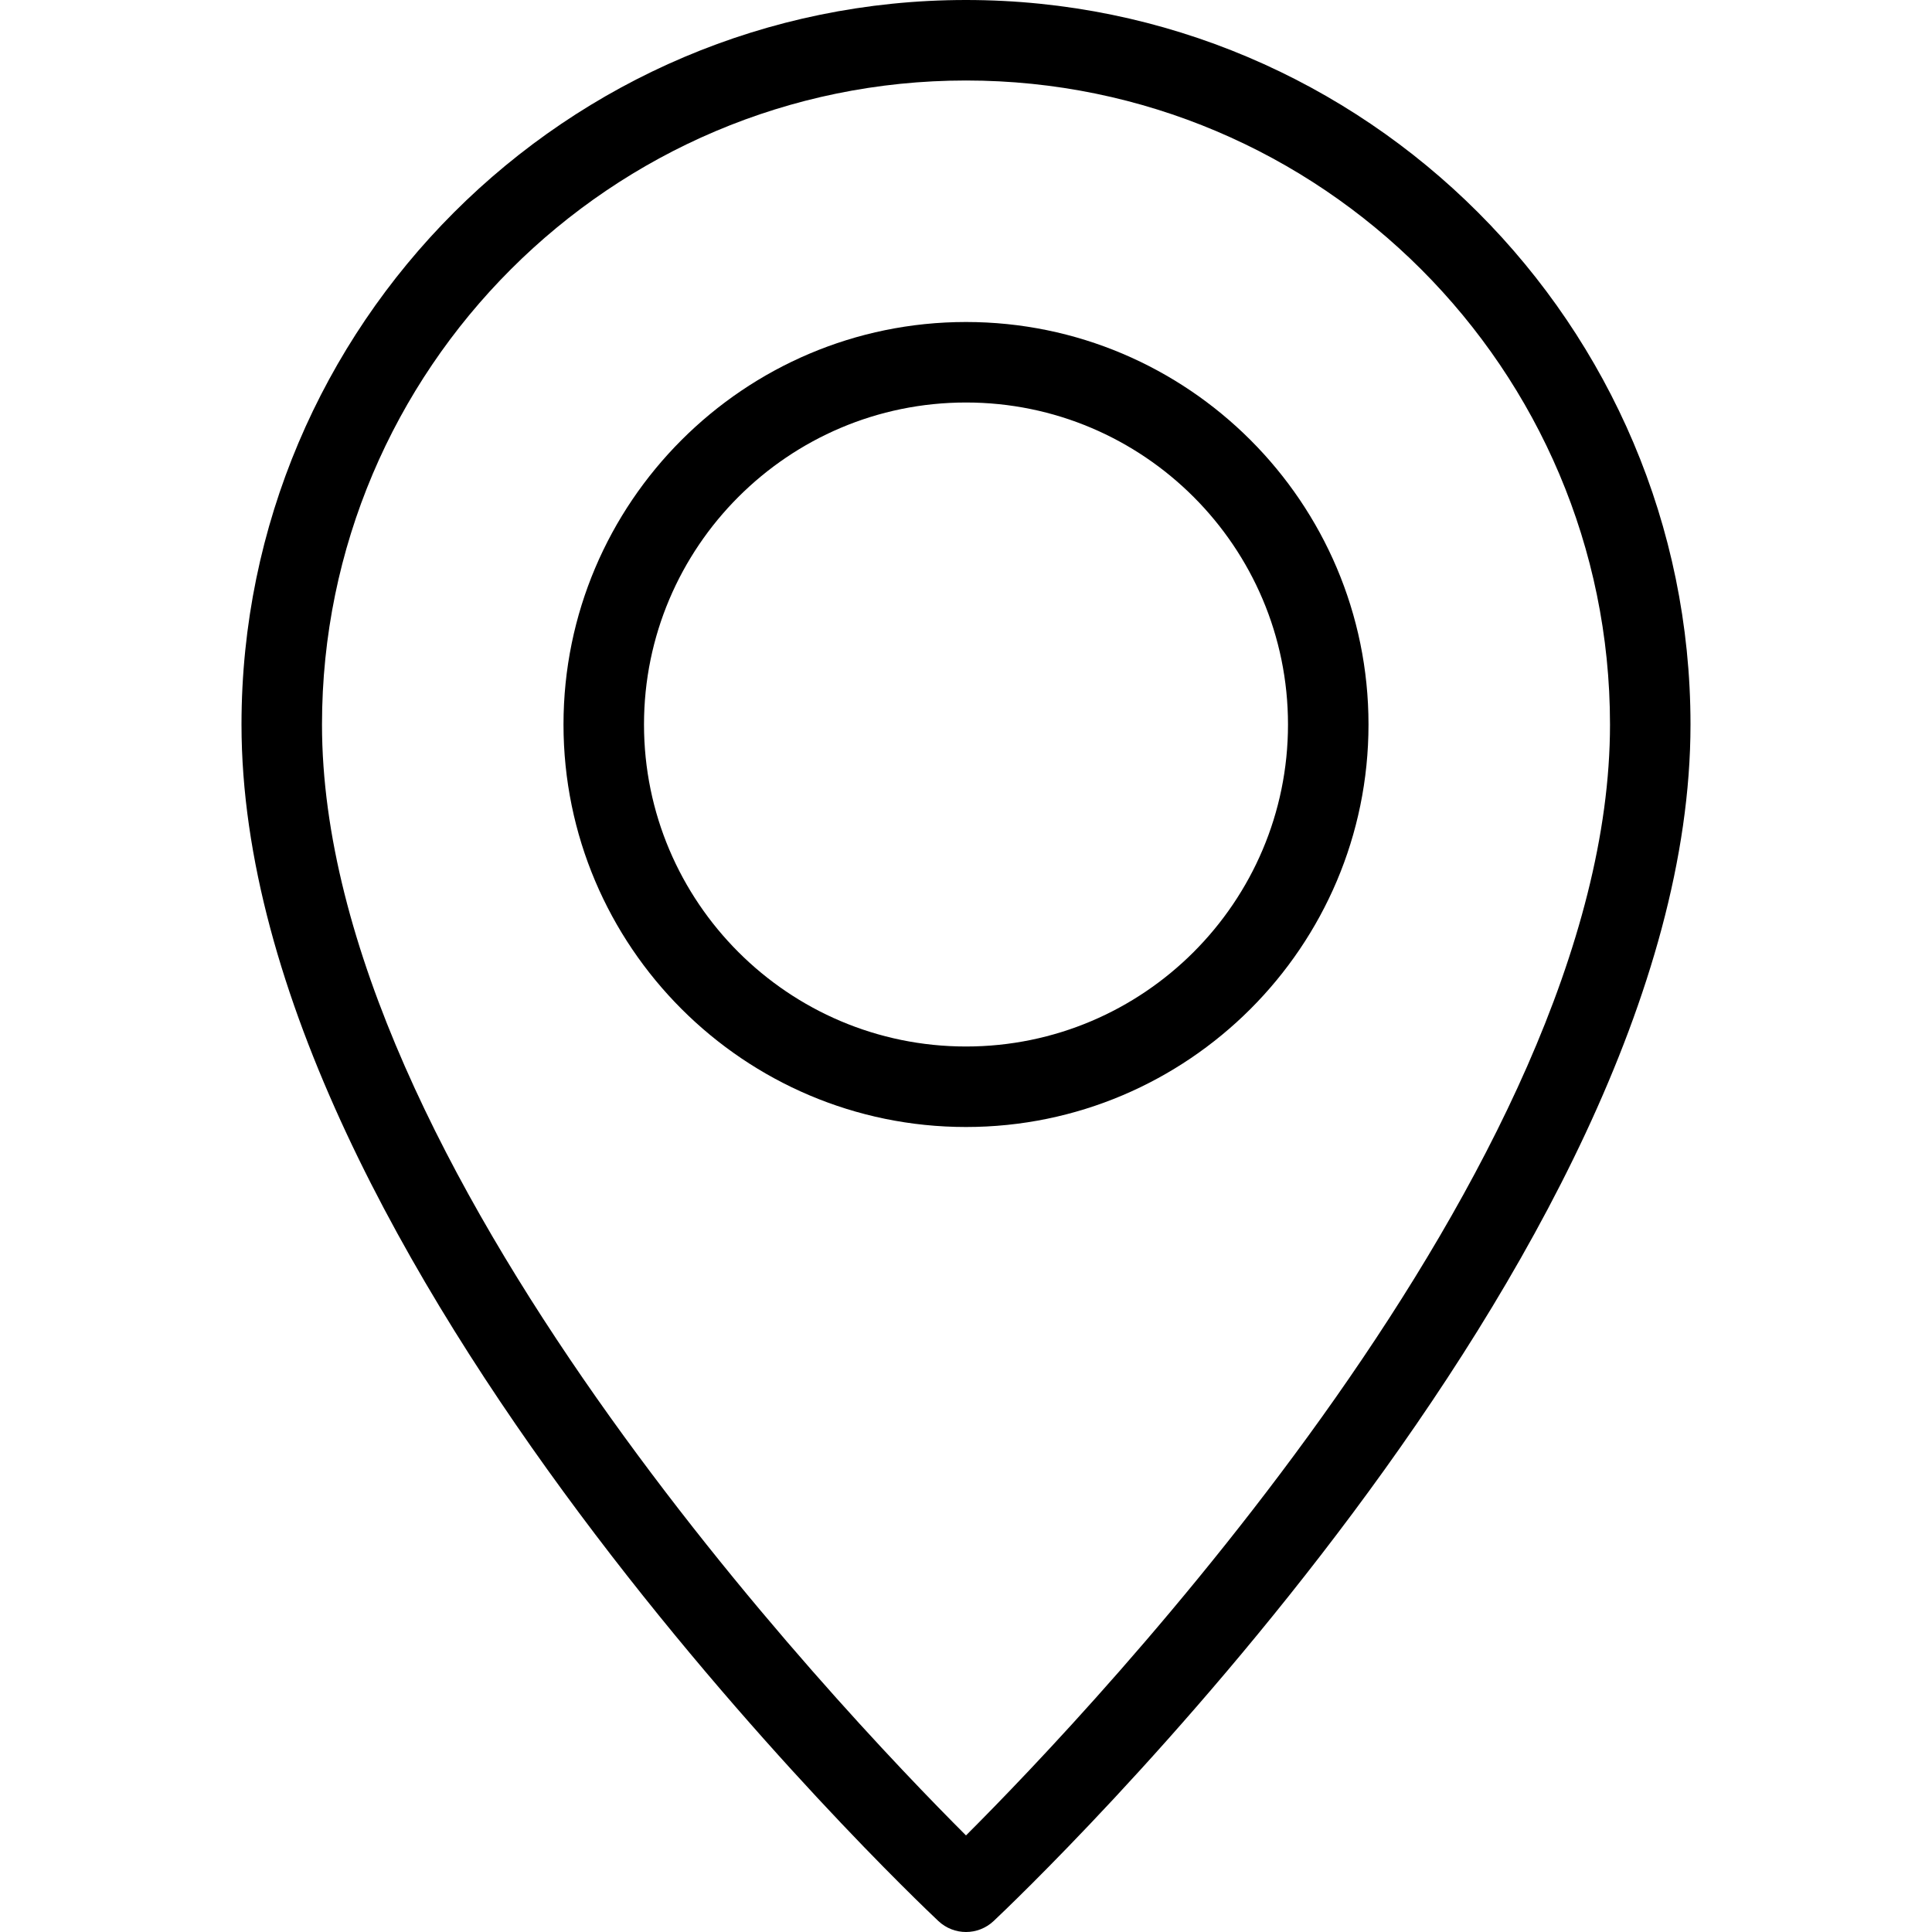 <?xml version="1.0" encoding="iso-8859-1"?>
<svg xmlns="http://www.w3.org/2000/svg" xmlns:xlink="http://www.w3.org/1999/xlink" 
	 viewBox="0 0 512 512" xml:space="preserve">
		<g>
			<path d="M256,0C150.125,0,64,86.135,64,192c0,141.646,177.146,310,184.688,317.104C250.75,511.031,253.375,512,256,512
				s5.25-0.969,7.313-2.896C270.854,502,448,333.646,448,192C448,86.135,361.875,0,256,0z M256,486.406
				C222.479,452.938,85.333,308.833,85.333,192c0-94.104,76.563-170.667,170.667-170.667S426.667,97.896,426.667,192
				C426.667,308.833,289.521,452.938,256,486.406z"/>
			<path d="M256,85.333c-58.813,0-106.667,47.854-106.667,106.667S197.188,298.667,256,298.667S362.667,250.813,362.667,192
				S314.813,85.333,256,85.333z M256,277.333c-47.063,0-85.333-38.281-85.333-85.333s38.271-85.333,85.333-85.333
				s85.333,38.281,85.333,85.333S303.063,277.333,256,277.333z"/>
		</g>
</svg>
